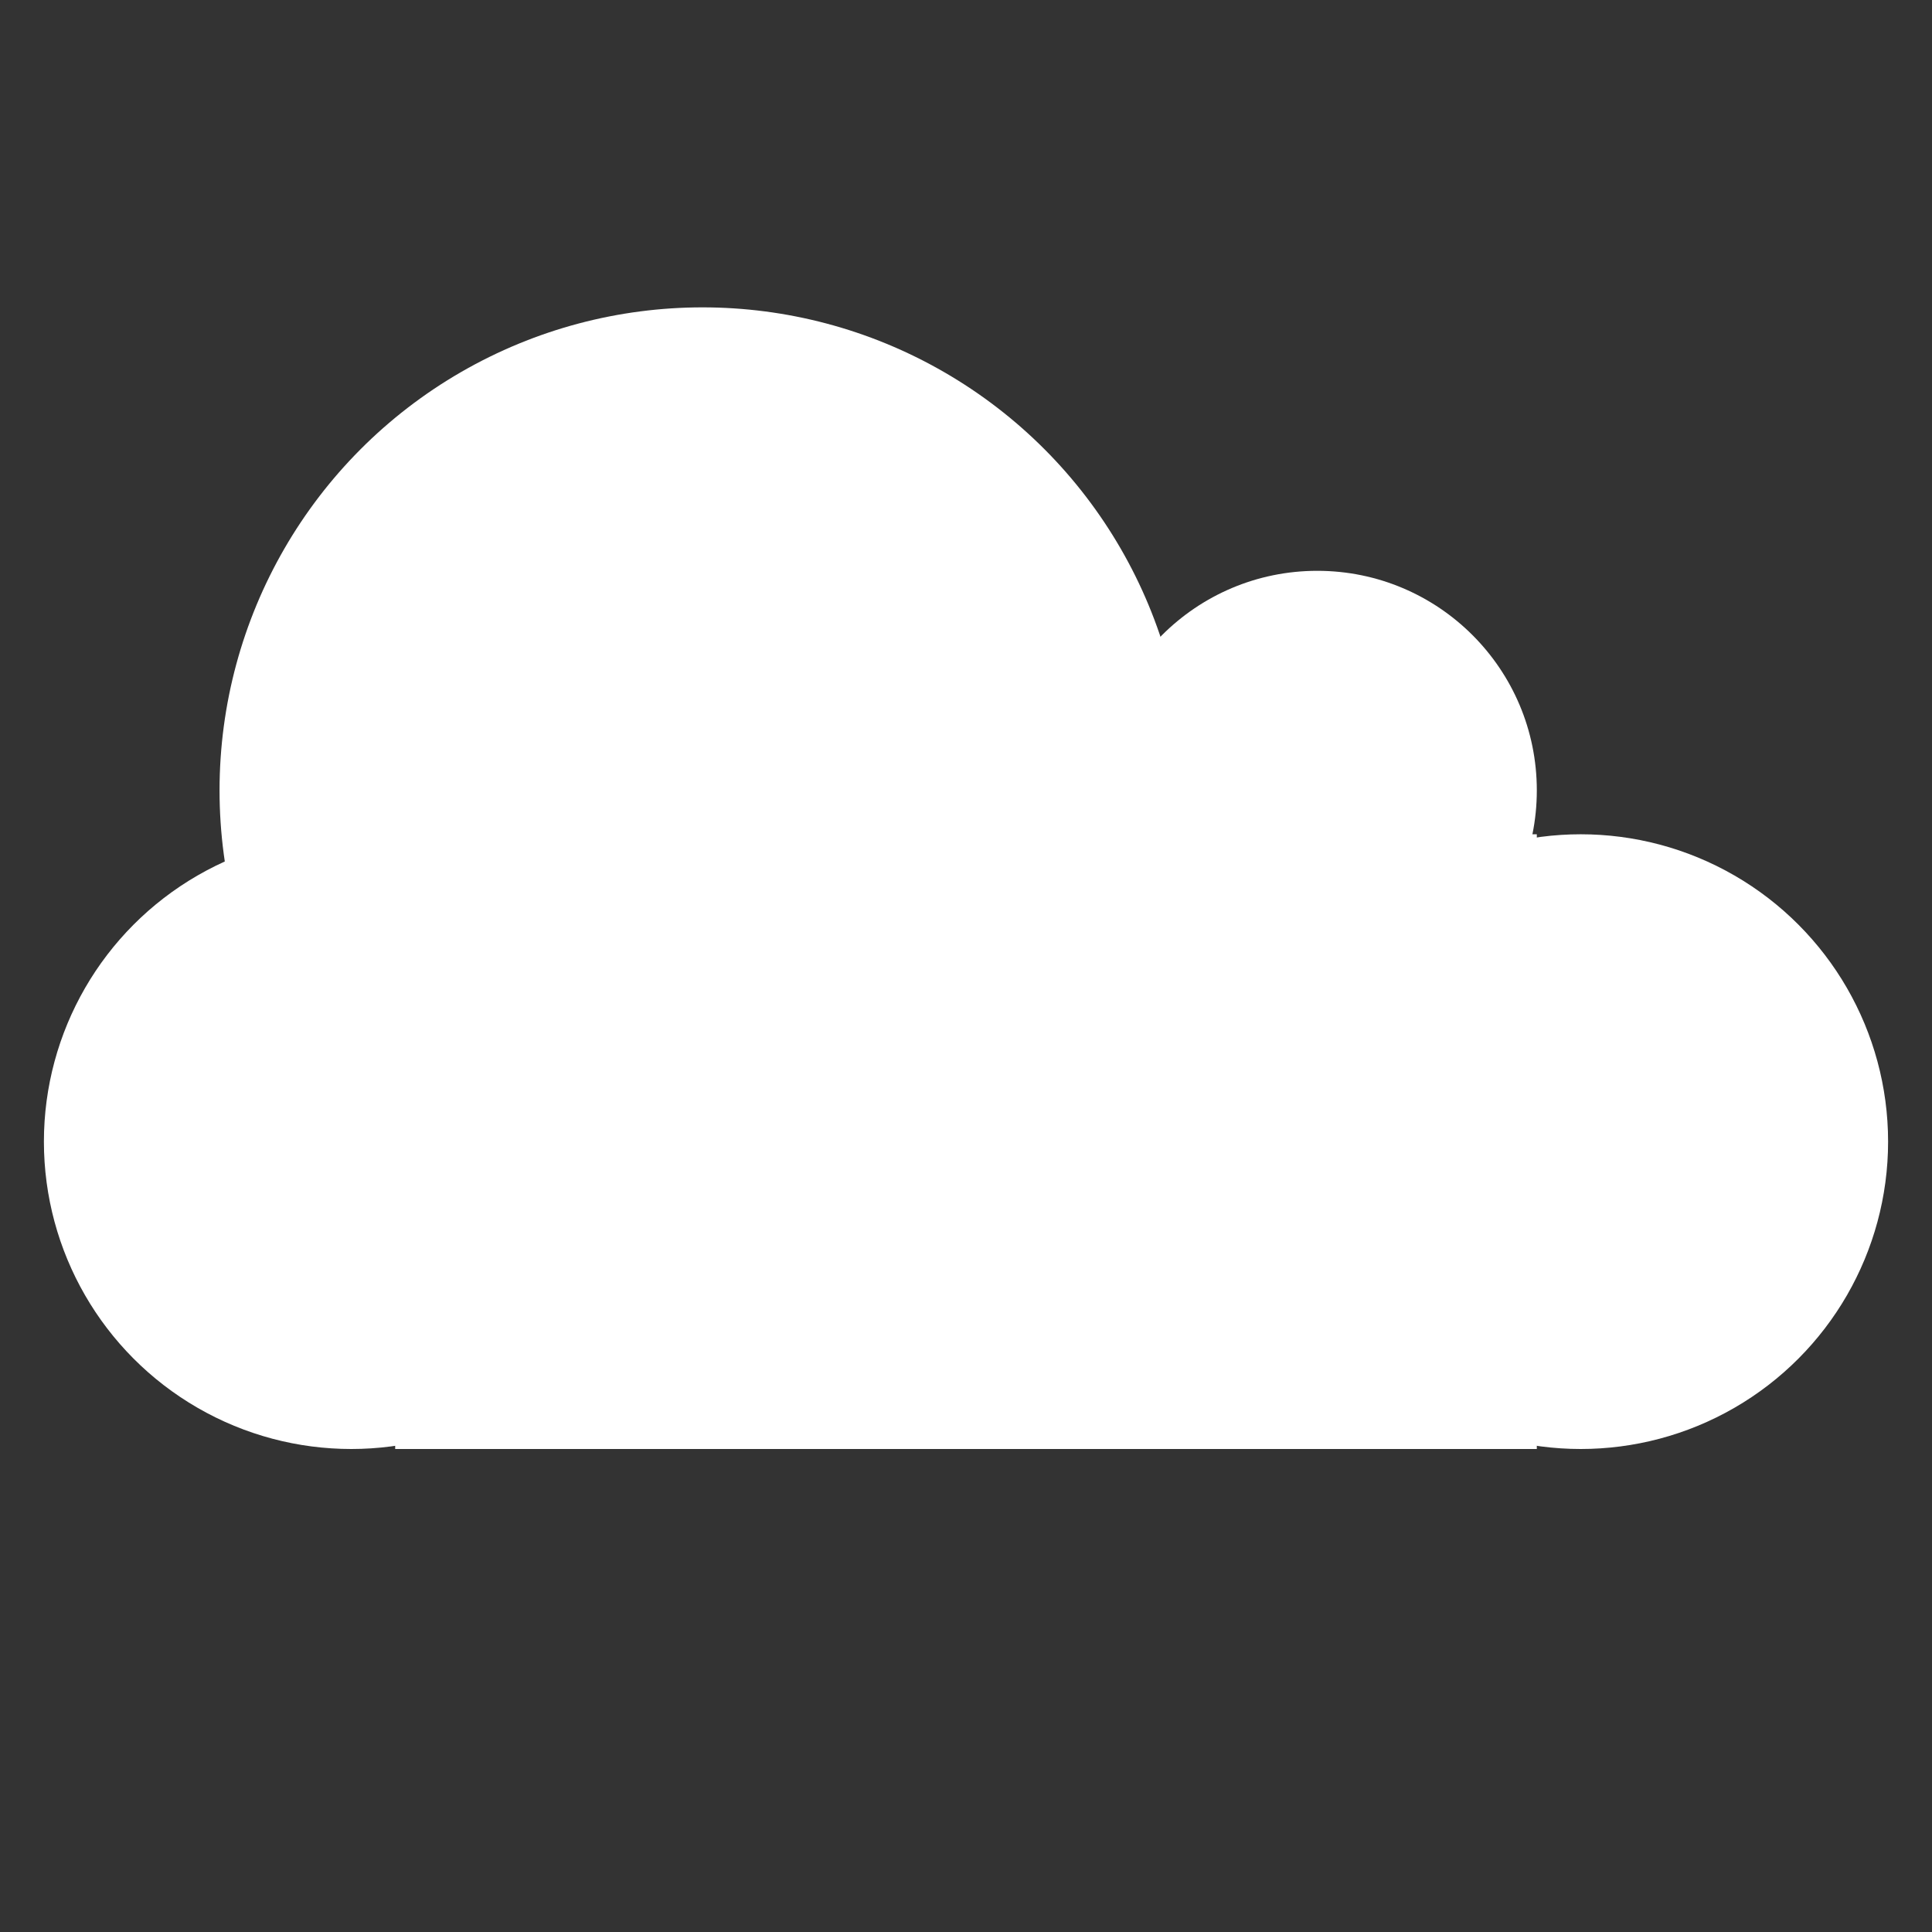 <?xml version="1.0" encoding="utf-8"?>
<!-- Generator: Adobe Illustrator 15.1.0, SVG Export Plug-In . SVG Version: 6.00 Build 0)  -->
<!DOCTYPE svg PUBLIC "-//W3C//DTD SVG 1.1//EN" "http://www.w3.org/Graphics/SVG/1.1/DTD/svg11.dtd">
<svg version="1.1" id="Layer_2" xmlns="http://www.w3.org/2000/svg" xmlns:xlink="http://www.w3.org/1999/xlink" x="0px" y="0px"
	 width="22px" height="22px" viewBox="0 0 22 22" enable-background="new 0 0 22 22" xml:space="preserve">
<rect x="0" y="0" width="22" height="22" fill="#333333" stroke="none"/>
<circle fill="#FFFFFF" cx="18" cy="13" r="3.5"/>
<circle fill="#FFFFFF" cx="15" cy="9" r="2.5"/>
<circle fill="#FFFFFF" cx="4" cy="13" r="3.5"/>
<circle fill="#FFFFFF" cx="8" cy="9" r="5.5"/>
<rect x="4.5" y="9.5" fill="#FFFFFF" width="13" height="7"/>
</svg>
